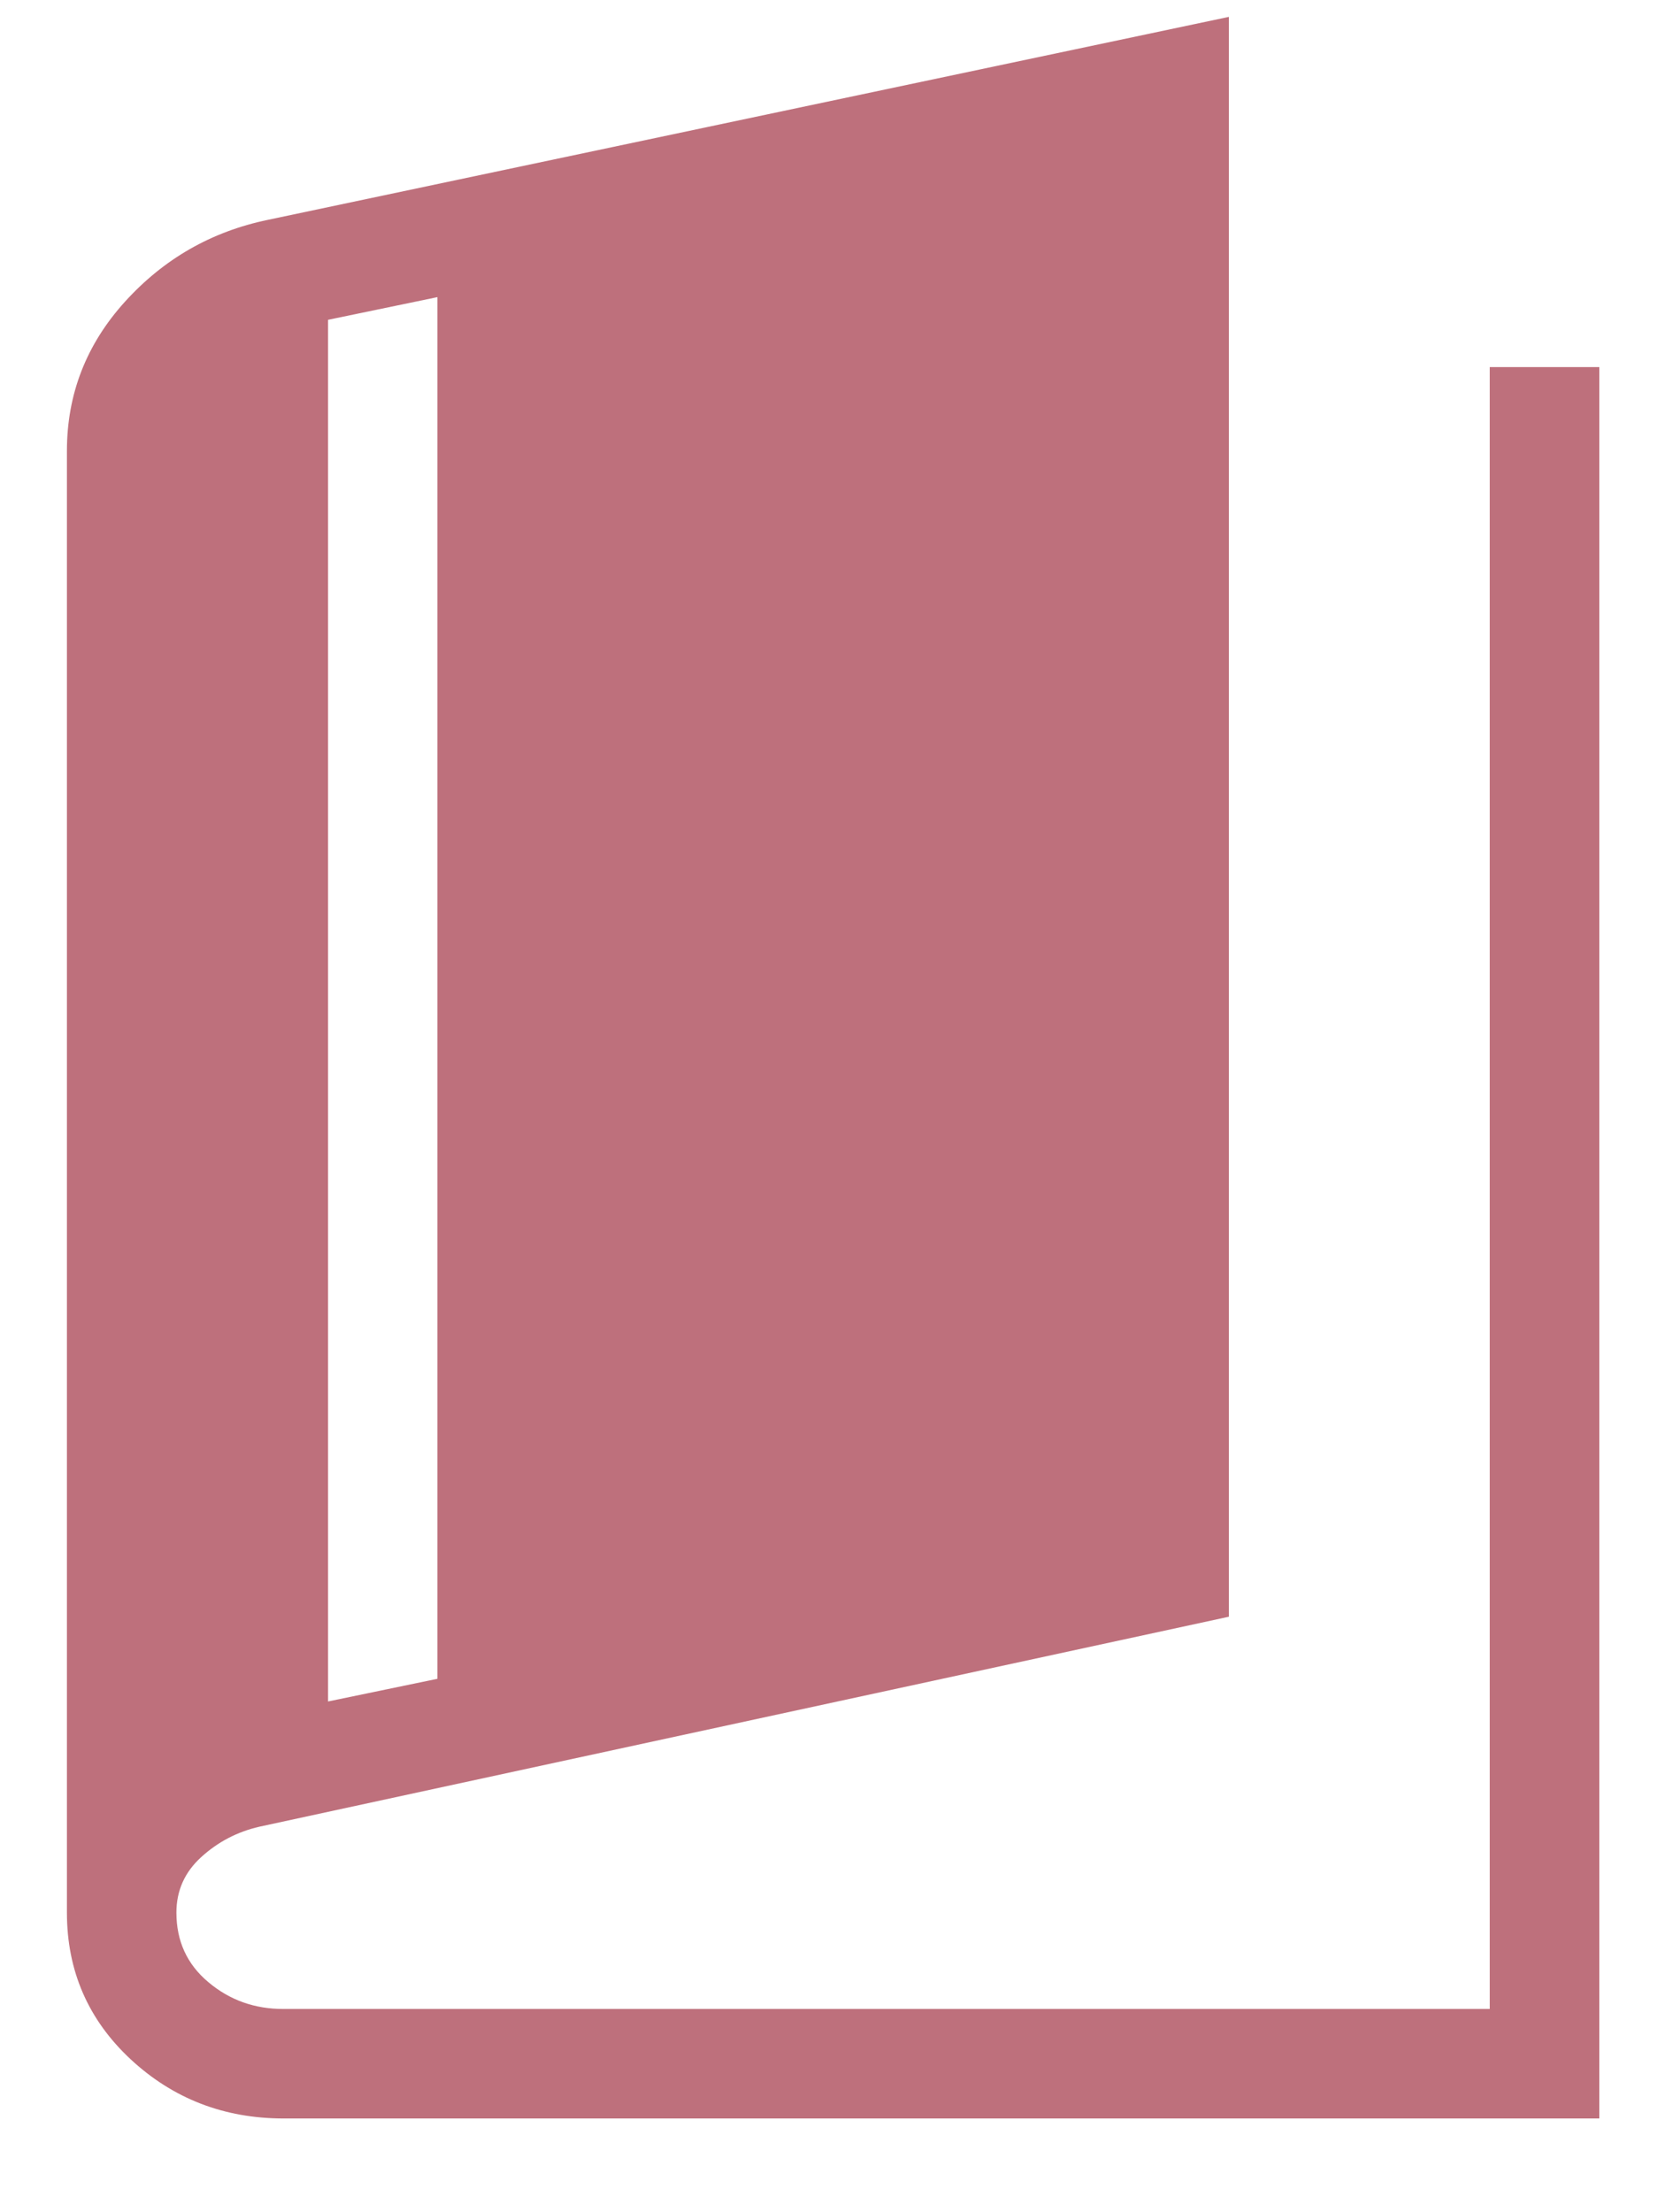 <svg width="12" height="16" viewBox="0 0 12 16" fill="none" xmlns="http://www.w3.org/2000/svg">
<path d="M2.052 15.322C1.621 15.322 1.252 15.179 0.945 14.894C0.638 14.608 0.484 14.254 0.484 13.833V3.262C0.484 2.851 0.624 2.491 0.904 2.182C1.184 1.873 1.528 1.675 1.938 1.59L8.889 0.122V11.693L1.875 13.212C1.715 13.249 1.576 13.322 1.456 13.431C1.336 13.54 1.276 13.674 1.276 13.833C1.276 14.039 1.353 14.207 1.507 14.336C1.661 14.466 1.843 14.531 2.053 14.53H10.776V2.655H11.568V15.322H2.052ZM2.373 12.306L3.164 12.142V2.149L2.373 2.313V12.306Z" fill="#BE707C"/>
</svg>
